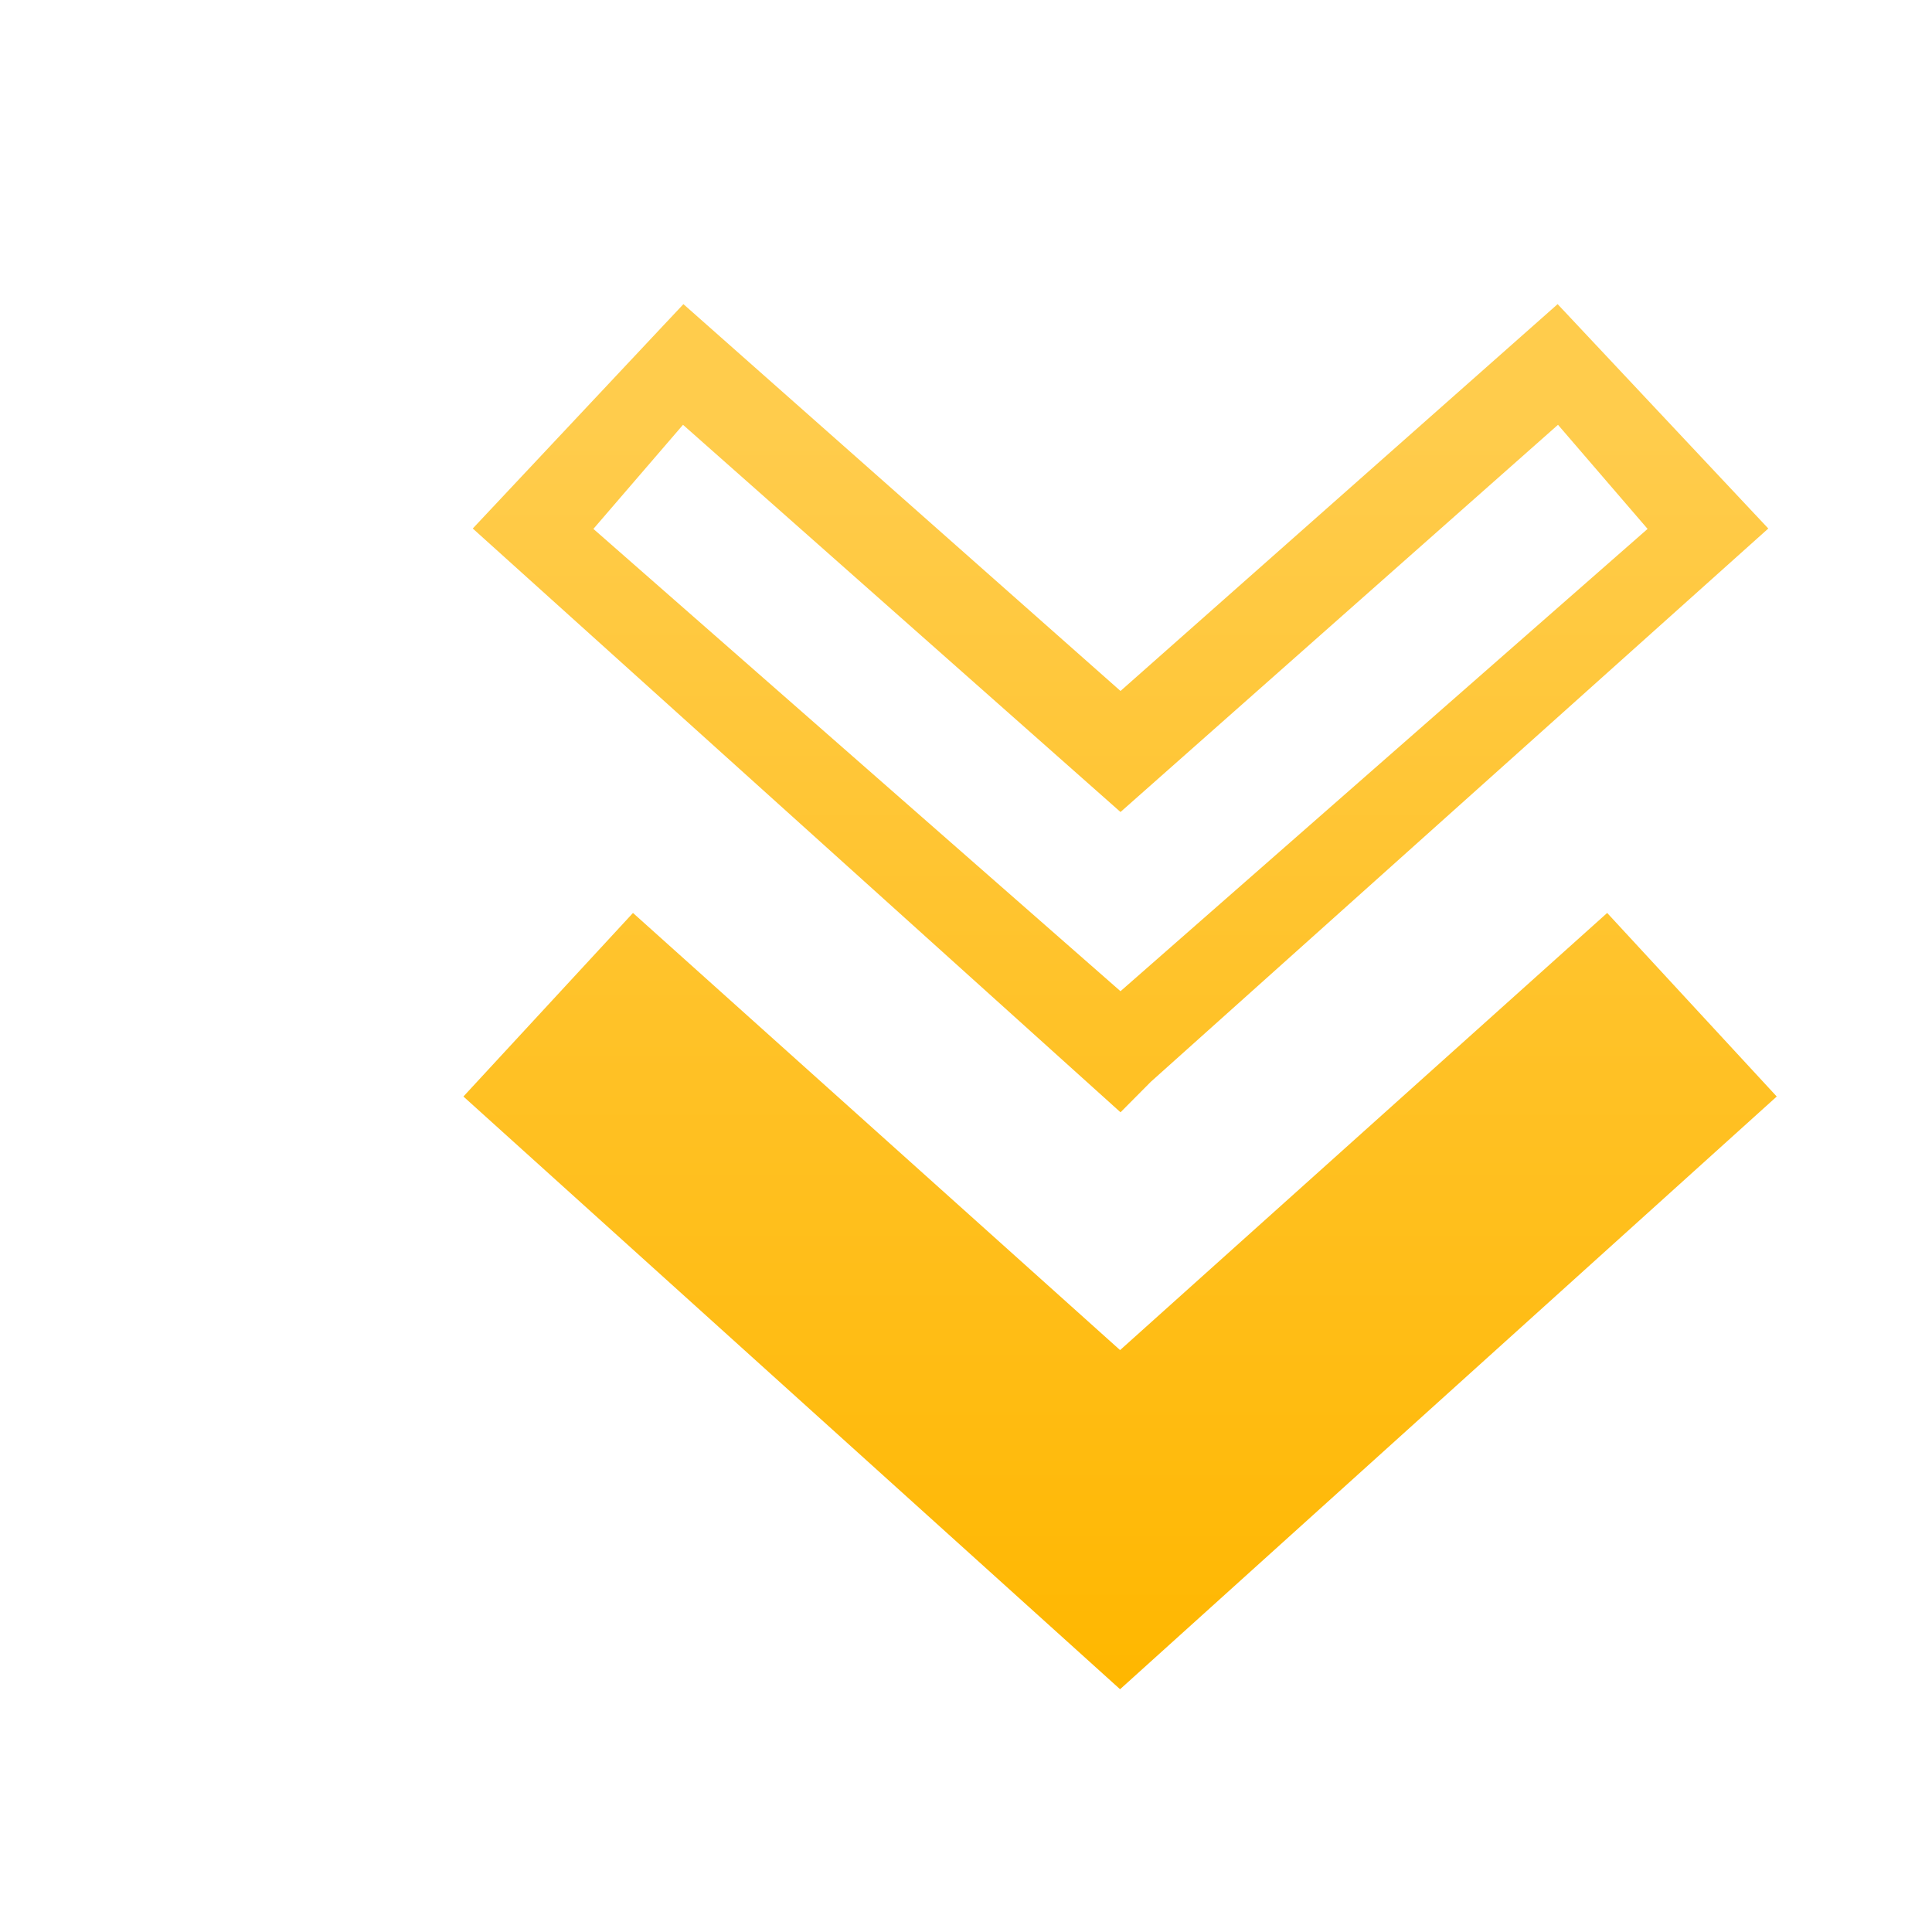 <?xml version="1.0" encoding="UTF-8" standalone="no"?>
<svg
   width="512"
   height="512"
   viewBox="0 0 135.467 135.467"
   version="1.1"
   id="svg8"
   inkscape:version="1.3 (0e150ed6c4, 2023-07-21)"
   sodipodi:docname="listview_status.svg"
   inkscape:export-filename="sts_dng_24.png"
   inkscape:export-xdpi="4.5"
   inkscape:export-ydpi="4.5"
   xmlns:inkscape="http://www.inkscape.org/namespaces/inkscape"
   xmlns:sodipodi="http://sodipodi.sourceforge.net/DTD/sodipodi-0.dtd"
   xmlns:xlink="http://www.w3.org/1999/xlink"
   xmlns="http://www.w3.org/2000/svg"
   xmlns:svg="http://www.w3.org/2000/svg"
   xmlns:rdf="http://www.w3.org/1999/02/22-rdf-syntax-ns#"
   xmlns:cc="http://creativecommons.org/ns#"
   xmlns:dc="http://purl.org/dc/elements/1.1/">
  <defs
     id="defs2">
    <linearGradient
       id="linearGradient33"
       inkscape:collect="always">
      <stop
         style="stop-color:#ffb700;stop-opacity:1;"
         offset="0"
         id="stop32" />
      <stop
         style="stop-color:#ffcc4c;stop-opacity:1;"
         offset="1"
         id="stop33" />
    </linearGradient>
    <linearGradient
       id="linearGradient23"
       inkscape:collect="always">
      <stop
         style="stop-color:#ff7f00;stop-opacity:1;"
         offset="0"
         id="stop23" />
      <stop
         style="stop-color:#ffab57;stop-opacity:1;"
         offset="1"
         id="stop24" />
    </linearGradient>
    <linearGradient
       id="linearGradient21"
       inkscape:collect="always">
      <stop
         style="stop-color:#000fff;stop-opacity:1;"
         offset="0"
         id="stop21" />
      <stop
         style="stop-color:#4e99ff;stop-opacity:1;"
         offset="1"
         id="stop22" />
    </linearGradient>
    <linearGradient
       id="linearGradient8"
       inkscape:collect="always">
      <stop
         style="stop-color:#669dff;stop-opacity:1;"
         offset="0"
         id="stop8" />
      <stop
         style="stop-color:#5c8ae5;stop-opacity:1;"
         offset="1"
         id="stop9" />
    </linearGradient>
    <linearGradient
       id="linearGradient6"
       inkscape:collect="always">
      <stop
         style="stop-color:#3d6ecc;stop-opacity:1;"
         offset="0"
         id="stop6" />
      <stop
         style="stop-color:#355fb2;stop-opacity:1;"
         offset="1"
         id="stop7" />
    </linearGradient>
    <linearGradient
       inkscape:collect="always"
       id="linearGradient2">
      <stop
         style="stop-color:#668acc;stop-opacity:1;"
         offset="0"
         id="stop1" />
      <stop
         style="stop-color:#5977b2;stop-opacity:1;"
         offset="1"
         id="stop2" />
    </linearGradient>
    <linearGradient
       inkscape:collect="always"
       id="linearGradient7489">
      <stop
         style="stop-color:#9a9a9a;stop-opacity:1;"
         offset="0"
         id="stop7485" />
      <stop
         style="stop-color:#7f7f7f;stop-opacity:1;"
         offset="1"
         id="stop7487" />
    </linearGradient>
    <linearGradient
       inkscape:collect="always"
       id="linearGradient6071">
      <stop
         style="stop-color:#ff9059;stop-opacity:0.992;"
         offset="0"
         id="stop6067" />
      <stop
         style="stop-color:#f57a3d;stop-opacity:1;"
         offset="1"
         id="stop6069" />
    </linearGradient>
    <linearGradient
       inkscape:collect="always"
       id="sts_wrn">
      <stop
         style="stop-color:#ffbb33;stop-opacity:1;"
         offset="0"
         id="stop929" />
      <stop
         style="stop-color:#ffaa00;stop-opacity:1;"
         offset="1"
         id="stop931" />
    </linearGradient>
    <linearGradient
       inkscape:collect="always"
       id="sts_old">
      <stop
         style="stop-color:#d3d3d3;stop-opacity:1"
         offset="0"
         id="stop987" />
      <stop
         style="stop-color:#949494;stop-opacity:1"
         offset="1"
         id="stop989" />
    </linearGradient>
    <linearGradient
       inkscape:collect="always"
       id="sts_dnl">
      <stop
         style="stop-color:#0b80ff;stop-opacity:1"
         offset="0"
         id="stop908" />
      <stop
         style="stop-color:#8dcbff;stop-opacity:1"
         offset="1"
         id="stop910" />
    </linearGradient>
    <linearGradient
       inkscape:collect="always"
       id="sts_upg">
      <stop
         style="stop-color:#ffbb33;stop-opacity:1;"
         offset="0"
         id="stop891" />
      <stop
         style="stop-color:#ffaa00;stop-opacity:1;"
         offset="1"
         id="stop893" />
    </linearGradient>
    <linearGradient
       inkscape:collect="always"
       id="sts_bok">
      <stop
         style="stop-color:#24b260;stop-opacity:1;"
         offset="0"
         id="stop1852" />
      <stop
         style="stop-color:#1f9952;stop-opacity:1;"
         offset="1"
         id="stop1854" />
    </linearGradient>
    <linearGradient
       inkscape:collect="always"
       id="sts_owr">
      <stop
         style="stop-color:#feba5a;stop-opacity:1;"
         offset="0"
         id="stop1820" />
      <stop
         style="stop-color:#fea127;stop-opacity:1;"
         offset="1"
         id="stop1822" />
    </linearGradient>
    <linearGradient
       inkscape:collect="always"
       xlink:href="#sts_owr"
       id="linearGradient1826"
       x1="79.612"
       y1="197.074"
       x2="79.612"
       y2="287.905"
       gradientUnits="userSpaceOnUse"
       gradientTransform="translate(-1.28,-5.529)" />
    <linearGradient
       inkscape:collect="always"
       xlink:href="#sts_bok"
       id="linearGradient1858"
       x1="78.046"
       y1="198.205"
       x2="78.046"
       y2="279.883"
       gradientUnits="userSpaceOnUse" />
    <linearGradient
       inkscape:collect="always"
       xlink:href="#sts_upg"
       id="linearGradient897"
       x1="-98.585"
       y1="148.631"
       x2="-2.422"
       y2="112.834"
       gradientUnits="userSpaceOnUse"
       gradientTransform="translate(13.281,22.246)" />
    <linearGradient
       inkscape:collect="always"
       xlink:href="#sts_dnl"
       id="linearGradient906"
       gradientUnits="userSpaceOnUse"
       x1="78.4"
       y1="153.523"
       x2="77.461"
       y2="258.389"
       gradientTransform="matrix(-0.987,0,0,-0.987,155.948,432.504)" />
    <linearGradient
       inkscape:collect="always"
       xlink:href="#sts_old"
       id="linearGradient993"
       x1="-76.369"
       y1="260.678"
       x2="-25.297"
       y2="204.856"
       gradientUnits="userSpaceOnUse" />
    <linearGradient
       inkscape:collect="always"
       xlink:href="#sts_wrn"
       id="linearGradient935"
       x1="78.687"
       y1="182.31"
       x2="79.138"
       y2="279.315"
       gradientUnits="userSpaceOnUse" />
    <linearGradient
       inkscape:collect="always"
       id="sts_err">
      <stop
         style="stop-color:#bf2626;stop-opacity:1;"
         offset="0"
         id="stop1145" />
      <stop
         style="stop-color:#e52e2e;stop-opacity:1;"
         offset="1"
         id="stop1147" />
    </linearGradient>
    <linearGradient
       inkscape:collect="always"
       xlink:href="#sts_err"
       id="linearGradient1151"
       x1="68.055"
       y1="276.216"
       x2="68.111"
       y2="182.168"
       gradientUnits="userSpaceOnUse"
       gradientTransform="matrix(0.987,0,0,0.987,11.216,8.433)" />
    <linearGradient
       inkscape:collect="always"
       xlink:href="#linearGradient6071"
       id="linearGradient6073"
       x1="78.063"
       y1="187.658"
       x2="78.063"
       y2="280.112"
       gradientUnits="userSpaceOnUse"
       gradientTransform="translate(0.221,-1.168)" />
    <linearGradient
       inkscape:collect="always"
       xlink:href="#linearGradient7489"
       id="linearGradient7491"
       x1="78.345"
       y1="185.552"
       x2="79.009"
       y2="278.187"
       gradientUnits="userSpaceOnUse" />
    <linearGradient
       inkscape:collect="always"
       xlink:href="#linearGradient2"
       id="linearGradient4"
       x1="77.923"
       y1="183.315"
       x2="77.923"
       y2="281.466"
       gradientUnits="userSpaceOnUse"
       gradientTransform="matrix(0.914,0,0,0.914,7.506,20.28)" />
    <linearGradient
       inkscape:collect="always"
       xlink:href="#linearGradient6"
       id="linearGradient7"
       x1="78.434"
       y1="182.953"
       x2="78.434"
       y2="283.673"
       gradientUnits="userSpaceOnUse" />
    <linearGradient
       inkscape:collect="always"
       xlink:href="#linearGradient8"
       id="linearGradient9"
       x1="77.627"
       y1="192.61"
       x2="77.627"
       y2="279.601"
       gradientUnits="userSpaceOnUse"
       spreadMethod="repeat"
       gradientTransform="matrix(1.153,0,0,1.153,-10.958,-39.465)" />
    <linearGradient
       inkscape:collect="always"
       xlink:href="#linearGradient21"
       id="linearGradient22"
       x1="70.243"
       y1="280.547"
       x2="70.243"
       y2="197.873"
       gradientUnits="userSpaceOnUse" />
    <linearGradient
       inkscape:collect="always"
       xlink:href="#linearGradient23"
       id="linearGradient24"
       x1="70.243"
       y1="280.215"
       x2="70.243"
       y2="197.873"
       gradientUnits="userSpaceOnUse" />
    <linearGradient
       inkscape:collect="always"
       xlink:href="#linearGradient33"
       id="linearGradient27"
       x1="78.519"
       y1="177.957"
       x2="78.519"
       y2="283.372"
       gradientUnits="userSpaceOnUse"
       gradientTransform="matrix(0.838,0,0,0.838,12.738,34.006)" />
    <linearGradient
       inkscape:collect="always"
       xlink:href="#linearGradient33"
       id="linearGradient34"
       gradientUnits="userSpaceOnUse"
       gradientTransform="matrix(-0.838,0,0,-0.838,144.336,428.829)"
       x1="78.519"
       y1="177.957"
       x2="78.519"
       y2="283.372" />
  </defs>
  <sodipodi:namedview
     id="base"
     pagecolor="#ffffff"
     bordercolor="#c6c6c6"
     borderopacity="1"
     inkscape:pageopacity="0.0"
     inkscape:pageshadow="2"
     inkscape:zoom="1.1269514"
     inkscape:cx="320.33324"
     inkscape:cy="236.4787"
     inkscape:document-units="mm"
     inkscape:current-layer="layer1"
     showgrid="false"
     units="px"
     inkscape:pagecheckerboard="false"
     showborder="true"
     inkscape:showpageshadow="false"
     inkscape:snap-bbox="true"
     inkscape:snap-bbox-midpoints="true"
     showguides="true"
     inkscape:guide-bbox="true"
     inkscape:snap-center="true"
     inkscape:window-width="1696"
     inkscape:window-height="1015"
     inkscape:window-x="177"
     inkscape:window-y="9"
     inkscape:window-maximized="0"
     inkscape:snap-others="false"
     inkscape:snap-global="false"
     inkscape:object-paths="true"
     inkscape:snap-nodes="true"
     inkscape:bbox-nodes="false"
     inkscape:document-rotation="0"
     inkscape:lockguides="false"
     inkscape:deskcolor="#d1d1d1">
    <sodipodi:guide
       position="78.519,64.3"
       orientation="1,0"
       id="guide6338"
       inkscape:locked="false" />
    <sodipodi:guide
       position="78.519,64.3"
       orientation="0,-1"
       id="guide6340"
       inkscape:locked="false" />
  </sodipodi:namedview>
  <g
     inkscape:label="ICON_STS"
     inkscape:groupmode="layer"
     id="layer1"
     transform="translate(0,-161.533)"
     style="display:inline">
    <path
       inkscape:connector-curvature="0"
       id="rect1797"
       d="m 45.807,190.585 -14.142,14.142 31.82,31.82 -31.82,31.82 14.142,14.142 31.82,-31.82 31.82,31.82 14.142,-14.142 -31.82,-31.82 31.82,-31.82 -14.142,-14.142 -31.82,31.82 z"
       style="display:none;opacity:1;fill:url(#linearGradient1826);fill-opacity:1;stroke:none;stroke-width:2.005;stroke-linecap:round;stroke-linejoin:round;stroke-miterlimit:4;stroke-dasharray:none;stroke-dashoffset:19.75;stroke-opacity:1;paint-order:normal"
       inkscape:label="STS_OVR" />
    <path
       style="display:none;opacity:1;fill:url(#linearGradient1858);fill-opacity:1;stroke:none;stroke-width:2.005;stroke-linecap:round;stroke-linejoin:round;stroke-miterlimit:4;stroke-dasharray:none;stroke-dashoffset:19.75;stroke-opacity:1;paint-order:normal"
       d="m 114.712,197.81 -49.238,49.238 -29.792,-29.793 -14.246,14.246 29.793,29.793 18.983,18.984 14.246,-14.246 49.238,-49.238 z"
       id="rect1828"
       inkscape:connector-curvature="0"
       inkscape:label="STS_CHK" />
    <path
       style="display:none;opacity:1;fill:url(#linearGradient24);stroke:none;stroke-width:2.005;stroke-linecap:round;stroke-linejoin:round;stroke-miterlimit:4;stroke-dasharray:none;stroke-dashoffset:19.75;stroke-opacity:1;paint-order:normal"
       d="m 114.712,197.81 -49.238,49.238 -29.792,-29.793 -14.246,14.246 29.793,29.793 18.983,18.984 14.246,-14.246 49.238,-49.238 z"
       id="path22"
       inkscape:connector-curvature="0"
       inkscape:label="STS_BRK" />
    <path
       style="display:none;opacity:1;fill:url(#linearGradient22);stroke:none;stroke-width:2.005;stroke-linecap:round;stroke-linejoin:round;stroke-miterlimit:4;stroke-dasharray:none;stroke-dashoffset:19.75;stroke-opacity:1;paint-order:normal"
       d="m 114.712,197.81 -49.238,49.238 -29.792,-29.793 -14.246,14.246 29.793,29.793 18.983,18.984 14.246,-14.246 49.238,-49.238 z"
       id="path21"
       inkscape:connector-curvature="0"
       inkscape:label="STS_DPN" />
    <path
       id="path968"
       style="color:#000000;font-style:normal;font-variant:normal;font-weight:normal;font-stretch:normal;font-size:medium;line-height:normal;font-family:sans-serif;font-variant-ligatures:normal;font-variant-position:normal;font-variant-caps:normal;font-variant-numeric:normal;font-variant-alternates:normal;font-variant-east-asian:normal;font-feature-settings:normal;font-variation-settings:normal;text-indent:0;text-align:start;text-decoration:none;text-decoration-line:none;text-decoration-style:solid;text-decoration-color:#000000;letter-spacing:normal;word-spacing:normal;text-transform:none;writing-mode:lr-tb;direction:ltr;text-orientation:mixed;dominant-baseline:auto;baseline-shift:baseline;text-anchor:start;white-space:normal;shape-padding:0;shape-margin:0;inline-size:0;clip-rule:nonzero;display:none;overflow:visible;visibility:visible;opacity:1;isolation:auto;mix-blend-mode:normal;color-interpolation:sRGB;color-interpolation-filters:linearRGB;solid-color:#000000;solid-opacity:1;vector-effect:none;fill:url(#linearGradient9);fill-rule:nonzero;stroke:none;stroke-width:19.595;stroke-linecap:round;stroke-linejoin:miter;stroke-miterlimit:4;stroke-dasharray:19.595, 39.19;stroke-dashoffset:0;stroke-opacity:1;color-rendering:auto;image-rendering:auto;shape-rendering:auto;text-rendering:auto;enable-background:accumulate;stop-color:#000000;stop-opacity:1"
       inkscape:label="STS_QUE"
       d="m 78.523,182.924 c -27.576,0 -50.141,22.565 -50.141,50.141 0,27.576 22.565,50.141 50.141,50.141 27.576,0 50.141,-22.565 50.141,-50.141 0,-27.576 -22.565,-50.141 -50.141,-50.141 z m 0,13.198 c 20.544,0 36.943,16.4 36.943,36.943 0,20.544 -16.4,36.943 -36.943,36.943 -20.544,0 -36.943,-16.4 -36.943,-36.943 0,-20.544 16.4,-36.943 36.943,-36.943 z m -0.166,7.896 a 6.5,6.5 0 0 0 -6.5,6.5 v 25.391 a 6.501,6.501 0 0 0 3.035,5.498 l 16.51,10.407 a 6.5,6.5 0 0 0 8.965,-2.033 6.5,6.5 0 0 0 -2.031,-8.965 l -13.479,-8.494 v -21.803 a 6.5,6.5 0 0 0 -6.5,-6.5 z" />
    <path
       sodipodi:type="star"
       style="display:none;fill:url(#linearGradient897);fill-opacity:1;stroke-width:0.529;stroke-linecap:round"
       id="path889"
       sodipodi:sides="7"
       sodipodi:cx="-34.53072"
       sodipodi:cy="151.57259"
       sodipodi:r1="30.128605"
       sodipodi:r2="54.779282"
       sodipodi:arg1="0.53418257"
       sodipodi:arg2="0.98298153"
       inkscape:flatsided="false"
       inkscape:rounded="0"
       inkscape:randomized="0"
       d="m -8.599,166.912 4.446,30.245 -26.203,-15.747 -20.874,22.334 -4.026,-30.304 -30.476,-2.395 21.183,-22.042 -17.129,-25.321 30.44,2.819 9.117,-29.179 16.775,25.556 28.498,-11.065 -9.521,29.05 26.419,15.381 z"
       inkscape:transform-center-x="0.62715237"
       inkscape:transform-center-y="-5.9787717"
       transform="matrix(-0.32,0.859,-0.859,-0.32,197.656,313.277)"
       inkscape:label="STS_NEW" />
    <path
       id="path904"
       style="display:none;fill:url(#linearGradient906);fill-opacity:1;stroke:none;stroke-width:0.275px;stroke-linecap:butt;stroke-linejoin:miter;stroke-opacity:1"
       d="m 78.243,257.209 44.321,-33.927 -10.324,-13.774 -23.863,19.588 V 186.986 H 68.093 v 42.11 l -24.308,-19.588 -9.863,13.774 z m 52.148,25.533 V 268.593 H 26.618 v 14.15 z"
       sodipodi:nodetypes="ccccccccccccccc"
       inkscape:label="STS_DNL old" />
    <path
       id="path2"
       style="color:#000000;display:none;fill:url(#linearGradient7);stroke-linecap:square;stroke-dashoffset:1.2;-inkscape-stroke:none"
       d="m 65.723,182.49 v 31.964 H 42.483 l 18.002,18.712 18.002,18.713 18.002,-18.713 18.002,-18.712 H 91.314 v -31.964 z m -35.419,69.861 v 8.5 23.519 h 96.34 v -23.519 -8.5 h -17 v 8.5 6.519 H 47.305 v -6.519 -8.5 z m 102.841,-11.368 2.321,-25.451"
       inkscape:label="STS_DNL" />
    <path
       sodipodi:type="star"
       style="display:none;fill:url(#linearGradient993);fill-opacity:1;stroke-width:0.529;stroke-linecap:round"
       id="path977"
       sodipodi:sides="8"
       sodipodi:cx="-47.894699"
       sodipodi:cy="231.73198"
       sodipodi:r1="41.899151"
       sodipodi:r2="38.709766"
       sodipodi:arg1="1.1798845"
       sodipodi:arg2="1.5725836"
       inkscape:flatsided="true"
       inkscape:rounded="0"
       inkscape:randomized="0"
       d="m -31.93,270.47 -32.068,-0.057 -22.635,-22.716 0.057,-32.068 22.716,-22.635 32.068,0.057 22.635,22.716 -0.057,32.068 z"
       transform="matrix(0.951,-0.001,0.001,0.951,122.655,14.947)"
       inkscape:label="sts_old" />
    <path
       sodipodi:type="star"
       style="display:none;fill:#ffc551;fill-opacity:1;stroke:url(#linearGradient935);stroke-width:16.852;stroke-linecap:round;stroke-linejoin:miter;stroke-miterlimit:4;stroke-dasharray:none;stroke-opacity:1"
       id="path927"
       sodipodi:sides="3"
       sodipodi:cx="78.148018"
       sodipodi:cy="247.1291"
       sodipodi:r1="48.639591"
       sodipodi:r2="24.319798"
       sodipodi:arg1="-1.5707963"
       sodipodi:arg2="-0.52359878"
       inkscape:flatsided="true"
       inkscape:rounded="0"
       inkscape:randomized="0"
       d="m 78.148,198.49 42.123,72.959 -84.246,0 z"
       inkscape:transform-center-y="-12.159898"
       inkscape:transform-center-x="-2.0774692e-06"
       inkscape:label="STS_WRN" />
    <path
       style="display:none;opacity:1;fill:url(#linearGradient1151);fill-opacity:1;stroke:none;stroke-width:1.871;stroke-linecap:square;stroke-linejoin:round;stroke-miterlimit:4;stroke-dasharray:none;stroke-dashoffset:0;stroke-opacity:1;paint-order:normal"
       d="M 30.479,201.07 64.78,235.371 30.479,269.672 43.528,282.721 77.829,248.42 112.13,282.721 125.179,269.672 90.878,235.371 125.179,201.07 112.13,188.021 77.829,222.322 43.527,188.021 Z"
       id="rect1472"
       inkscape:connector-curvature="0"
       inkscape:label="STS_ERR" />
    <path
       id="path27"
       style="color:#000000;display:none;fill:url(#linearGradient27);stroke-width:0.845;-inkscape-stroke:none"
       d="m 78.537,182.857 -46.044,41.56 11.89,12.871 34.154,-30.651 34.154,30.651 11.89,-12.871 z m -0.031,40.454 -2.122,2.136 -43.299,38.797 14.772,15.733 30.65,-27.124 30.648,27.124 14.77,-15.733 z m 0.002,8.49 36.959,32.416 -6.284,7.299 -30.676,-27.15 -30.676,27.15 -6.282,-7.299 z"
       inkscape:label="STS_UPG"
       sodipodi:nodetypes="cccccccccccccccccccccc" />
    <path
       id="path33"
       style="display:inline;color:#000000;fill:url(#linearGradient34);stroke-width:0.845;-inkscape-stroke:none"
       d="m 78.537,279.978 46.044,-41.56 -11.89,-12.871 -34.154,30.651 -34.154,-30.651 -11.89,12.871 z m 0.031,-40.454 2.122,-2.136 43.299,-38.797 -14.772,-15.733 -30.65,27.124 -30.648,-27.124 -14.77,15.733 z m -0.002,-8.49 -36.959,-32.416 6.284,-7.299 30.676,27.15 30.676,-27.15 6.282,7.299 z"
       inkscape:label="STS_DNG"
       sodipodi:nodetypes="cccccccccccccccccccccc" />
    <path
       id="path404"
       style="display:none;fill:url(#linearGradient6073);fill-opacity:1;stroke-width:0.152;stroke-miterlimit:8.6"
       inkscape:transform-center-y="-9.1644262"
       d="M 78.519,185.997 51.206,213.49 23.893,240.983 h 28.678 v 38.409 c 0,0.005 0.006,0.01 0.012,0.01 H 104.455 c 0.007,0 0.012,-0.004 0.012,-0.01 v -38.409 h 28.678 L 105.832,213.49 Z"
       inkscape:transform-center-x="1.8276797e-05"
       inkscape:label="STS_UPG old" />
    <path
       id="path7481"
       style="display:none;fill:url(#linearGradient7491);fill-opacity:1;stroke-width:0.152;stroke-miterlimit:8.6"
       inkscape:transform-center-y="9.1644229"
       d="m 78.519,279.403 27.313,-27.493 27.313,-27.493 h -28.678 v -38.409 c 0,-0.005 -0.006,-0.01 -0.012,-0.01 H 52.583 c -0.007,0 -0.012,0.004 -0.012,0.01 v 38.409 h -28.678 l 27.313,27.493 z"
       inkscape:transform-center-x="-2.0223201e-05"
       inkscape:label="STS_DNG old" />
    <path
       id="path1"
       style="color:#000000;display:none;fill:url(#linearGradient4);stroke-width:0.914;stroke-linecap:square;stroke-linejoin:round;stroke-dashoffset:4.082;-inkscape-stroke:none"
       d="m 77.39,186.962 c -1.009,0.016 -2.02,0.066 -3.03,0.15 -5.388,0.446 -10.767,1.858 -15.882,4.306 -20.459,9.791 -30.66,33.268 -23.859,54.905 6.801,21.637 28.599,35.055 50.981,31.38 20.152,-3.309 35.42,-19.599 37.916,-39.363 h -14.796 c -2.342,12.652 -12.326,22.778 -25.488,24.939 -15.31,2.514 -30.015,-6.538 -34.667,-21.339 -4.652,-14.801 2.23,-30.639 16.225,-37.337 11.929,-5.709 25.771,-3.203 34.933,5.648 H 88.539 v 14.021 h 35.681 l 4.6e-4,-35.59 h -14.057 v 11.33 c -8.806,-8.621 -20.687,-13.245 -32.774,-13.05 z"
       inkscape:label="STS_RES" />
    <g
       id="g4"
       inkscape:label="STS_RBX"
       style="display:none">
      <circle
         style="fill:none;fill-opacity:1;stroke:#2e6be5;stroke-width:6;stroke-linecap:square;stroke-linejoin:round;stroke-dasharray:none;stroke-opacity:1"
         id="path3"
         cx="78.524"
         cy="232.587"
         r="45.18" />
      <circle
         style="display:inline;fill:#2d6be6;fill-opacity:1;stroke:none;stroke-width:7.079;stroke-linecap:square;stroke-linejoin:round;stroke-dasharray:none;stroke-opacity:1"
         id="path4"
         cx="78.427"
         cy="232.704"
         r="31.888" />
    </g>
    <g
       id="g18"
       transform="rotate(-43.447,78.519,232.7)"
       inkscape:label="STS_WIP"
       style="display:none">
      <path
         style="display:inline;fill:none;stroke:#acc0e5;stroke-width:22;stroke-linecap:round;stroke-linejoin:round;stroke-dasharray:none;stroke-opacity:1"
         id="path20"
         sodipodi:type="arc"
         sodipodi:cx="184.34932"
         sodipodi:cy="162.26453"
         sodipodi:rx="36.390579"
         sodipodi:ry="36.390579"
         sodipodi:start="5.6147242"
         sodipodi:end="0"
         sodipodi:open="true"
         sodipodi:arc-type="arc"
         d="m 212.908,139.71 a 36.391,36.391 0 0 1 7.832,22.554"
         inkscape:transform-center-x="-33.952875"
         inkscape:transform-center-y="5.9380635"
         transform="rotate(30)" />
      <path
         style="display:inline;fill:none;stroke:#2e6de5;stroke-width:22;stroke-linecap:round;stroke-linejoin:round;stroke-dasharray:none;stroke-opacity:1"
         id="path7"
         sodipodi:type="arc"
         sodipodi:cx="78.518929"
         sodipodi:cy="232.69986"
         sodipodi:rx="36.390579"
         sodipodi:ry="36.390579"
         sodipodi:start="5.7421332"
         sodipodi:end="0"
         sodipodi:open="true"
         sodipodi:arc-type="arc"
         d="m 109.712,213.957 a 36.391,36.391 0 0 1 5.198,18.743"
         inkscape:transform-center-x="-32.133691"
         inkscape:transform-center-y="-11.69571" />
      <path
         style="display:inline;fill:none;stroke:#3973e5;stroke-width:22;stroke-linecap:round;stroke-linejoin:round;stroke-dasharray:none;stroke-opacity:1"
         id="path8"
         sodipodi:type="arc"
         sodipodi:cx="-48.350544"
         sodipodi:cy="240.78345"
         sodipodi:rx="36.390579"
         sodipodi:ry="36.390579"
         sodipodi:start="5.7421332"
         sodipodi:end="0"
         sodipodi:open="true"
         sodipodi:arc-type="arc"
         d="m -17.158,222.041 a 36.391,36.391 0 0 1 5.198,18.743"
         inkscape:transform-center-x="-21.980736"
         inkscape:transform-center-y="-26.195632"
         transform="rotate(-30)" />
      <path
         style="display:inline;fill:none;stroke:#457ae5;stroke-width:22;stroke-linecap:round;stroke-linejoin:round;stroke-dasharray:none;stroke-opacity:1"
         id="path9"
         sodipodi:type="arc"
         sodipodi:cx="-162.26453"
         sodipodi:cy="184.3493"
         sodipodi:rx="36.390579"
         sodipodi:ry="36.390579"
         sodipodi:start="5.7595865"
         sodipodi:end="0"
         sodipodi:open="true"
         sodipodi:arc-type="arc"
         d="m -130.749,166.154 a 36.391,36.391 0 0 1 4.875,18.195"
         inkscape:transform-center-x="-5.9380573"
         inkscape:transform-center-y="-33.95288"
         transform="rotate(-60)" />
      <path
         style="display:inline;fill:none;stroke:#5082e5;stroke-width:22;stroke-linecap:round;stroke-linejoin:round;stroke-dasharray:none;stroke-opacity:1"
         id="path10"
         sodipodi:type="arc"
         sodipodi:cx="-232.69986"
         sodipodi:cy="78.518913"
         sodipodi:rx="36.390579"
         sodipodi:ry="36.390579"
         sodipodi:start="5.7421332"
         sodipodi:end="0"
         sodipodi:open="true"
         sodipodi:arc-type="arc"
         d="m -201.507,59.776 a 36.391,36.391 0 0 1 5.198,18.743"
         inkscape:transform-center-x="11.695719"
         inkscape:transform-center-y="-32.133692"
         transform="rotate(-90)" />
      <path
         style="display:inline;fill:none;stroke:#5c8ae5;stroke-width:22;stroke-linecap:round;stroke-linejoin:round;stroke-dasharray:none;stroke-opacity:1"
         id="path11"
         sodipodi:type="arc"
         sodipodi:cx="-240.78345"
         sodipodi:cy="-48.350559"
         sodipodi:rx="36.390579"
         sodipodi:ry="36.390579"
         sodipodi:start="5.7421332"
         sodipodi:end="0"
         sodipodi:open="true"
         sodipodi:arc-type="arc"
         d="m -209.591,-67.093 a 36.391,36.391 0 0 1 5.198,18.743"
         inkscape:transform-center-x="26.195638"
         inkscape:transform-center-y="-21.980739"
         transform="rotate(-120)" />
      <path
         style="display:inline;fill:none;stroke:#6792e5;stroke-width:22;stroke-linecap:round;stroke-linejoin:round;stroke-dasharray:none;stroke-opacity:1"
         id="path12"
         sodipodi:type="arc"
         sodipodi:cx="-184.3493"
         sodipodi:cy="-162.26454"
         sodipodi:rx="36.390579"
         sodipodi:ry="36.390579"
         sodipodi:start="5.7421332"
         sodipodi:end="0"
         sodipodi:open="true"
         sodipodi:arc-type="arc"
         d="m -153.156,-181.007 a 36.391,36.391 0 0 1 5.198,18.743"
         inkscape:transform-center-x="33.952887"
         inkscape:transform-center-y="-5.9380616"
         transform="rotate(-150)" />
      <path
         style="display:inline;fill:none;stroke:#739ae5;stroke-width:22;stroke-linecap:round;stroke-linejoin:round;stroke-dasharray:none;stroke-opacity:1"
         id="path13"
         sodipodi:type="arc"
         sodipodi:cx="-78.518913"
         sodipodi:cy="-232.69987"
         sodipodi:rx="36.390579"
         sodipodi:ry="36.390579"
         sodipodi:start="5.7421332"
         sodipodi:end="0"
         sodipodi:open="true"
         sodipodi:arc-type="arc"
         d="m -47.326,-251.442 a 36.391,36.391 0 0 1 5.198,18.743"
         inkscape:transform-center-x="32.133701"
         inkscape:transform-center-y="11.695718"
         transform="rotate(180,-1.003706e-6,-2.2899466e-6)" />
      <path
         style="display:inline;fill:none;stroke:#7ea1e5;stroke-width:22;stroke-linecap:round;stroke-linejoin:round;stroke-dasharray:none;stroke-opacity:1"
         id="path14"
         sodipodi:type="arc"
         sodipodi:cx="48.350559"
         sodipodi:cy="-240.78346"
         sodipodi:rx="36.390579"
         sodipodi:ry="36.390579"
         sodipodi:start="5.7421332"
         sodipodi:end="0"
         sodipodi:open="true"
         sodipodi:arc-type="arc"
         d="m 79.543,-259.526 a 36.391,36.391 0 0 1 5.198,18.743"
         inkscape:transform-center-x="21.980745"
         inkscape:transform-center-y="26.195635"
         transform="rotate(150)" />
      <path
         style="display:inline;fill:none;stroke:#89a9e5;stroke-width:22;stroke-linecap:round;stroke-linejoin:round;stroke-dasharray:none;stroke-opacity:1"
         id="path15"
         sodipodi:type="arc"
         sodipodi:cx="162.26454"
         sodipodi:cy="-184.34932"
         sodipodi:rx="36.390579"
         sodipodi:ry="36.390579"
         sodipodi:start="5.7421332"
         sodipodi:end="0"
         sodipodi:open="true"
         sodipodi:arc-type="arc"
         d="m 193.457,-203.092 a 36.391,36.391 0 0 1 5.198,18.743"
         inkscape:transform-center-x="5.9380688"
         inkscape:transform-center-y="33.952883"
         transform="rotate(120)" />
      <path
         style="display:inline;fill:none;stroke:#95b1e5;stroke-width:22;stroke-linecap:round;stroke-linejoin:round;stroke-dasharray:none;stroke-opacity:1"
         id="path16"
         sodipodi:type="arc"
         sodipodi:cx="232.69987"
         sodipodi:cy="-78.518929"
         sodipodi:rx="36.390579"
         sodipodi:ry="36.390579"
         sodipodi:start="5.7421332"
         sodipodi:end="0"
         sodipodi:open="true"
         sodipodi:arc-type="arc"
         d="m 263.893,-97.261 a 36.391,36.391 0 0 1 5.198,18.743"
         inkscape:transform-center-x="-11.695708"
         inkscape:transform-center-y="32.1337"
         transform="rotate(90)" />
      <path
         style="display:inline;fill:none;stroke:#a0b7e5;stroke-width:22;stroke-linecap:round;stroke-linejoin:round;stroke-dasharray:none;stroke-opacity:1"
         id="path17"
         sodipodi:type="arc"
         sodipodi:cx="240.78346"
         sodipodi:cy="48.350544"
         sodipodi:rx="36.390579"
         sodipodi:ry="36.390579"
         sodipodi:start="5.7421332"
         sodipodi:end="0"
         sodipodi:open="true"
         sodipodi:arc-type="arc"
         d="m 271.976,29.608 a 36.391,36.391 0 0 1 5.198,18.743"
         inkscape:transform-center-x="-26.195628"
         inkscape:transform-center-y="21.980741"
         transform="rotate(60)" />
      <path
         style="display:inline;fill:none;stroke:#acc0e5;stroke-width:22;stroke-linecap:round;stroke-linejoin:round;stroke-dasharray:none;stroke-opacity:1"
         id="path18"
         sodipodi:type="arc"
         sodipodi:cx="184.34932"
         sodipodi:cy="162.26453"
         sodipodi:rx="36.390579"
         sodipodi:ry="36.390579"
         sodipodi:start="5.9533181"
         sodipodi:end="0"
         sodipodi:open="true"
         sodipodi:arc-type="arc"
         d="m 218.778,150.477 a 36.391,36.391 0 0 1 1.962,11.788"
         inkscape:transform-center-x="-33.952875"
         inkscape:transform-center-y="5.9380635"
         transform="rotate(30)" />
      <path
         style="color:#000000;fill:#2e6de5;stroke-linecap:round;stroke-linejoin:round;-inkscape-stroke:none"
         d="m 112.714,226.899 c -2.519,0.658 -9.157,-1.594 -8.839,4.472 0.023,0.443 0.035,0.885 0.035,1.328 0,6.075 4.925,11 11,11 6.075,0 11,-4.925 11,-11 0,-0.827 -0.023,-1.654 -0.066,-2.48 -0.319,-6.066 -4.854,-5.482 -8.116,-4.63 z"
         id="path19"
         sodipodi:nodetypes="ssssscss" />
    </g>
    <g
       id="g6"
       inkscape:label="STS_RB&gt;"
       style="display:none">
      <path
         style="display:none;fill:none;stroke:#333333;stroke-width:15.875;stroke-linecap:round;stroke-linejoin:round;stroke-dasharray:none;stroke-opacity:1"
         d="m 83.798,192.681 39.906,39.906 -39.906,39.906"
         id="path5" />
      <path
         style="display:inline;fill:none;stroke:#333333;stroke-width:15.875;stroke-linecap:round;stroke-linejoin:round;stroke-dasharray:none;stroke-opacity:0.196"
         d="m 83.798,192.681 39.906,39.906 -39.906,39.906"
         id="path6" />
    </g>
  </g>
</svg>
